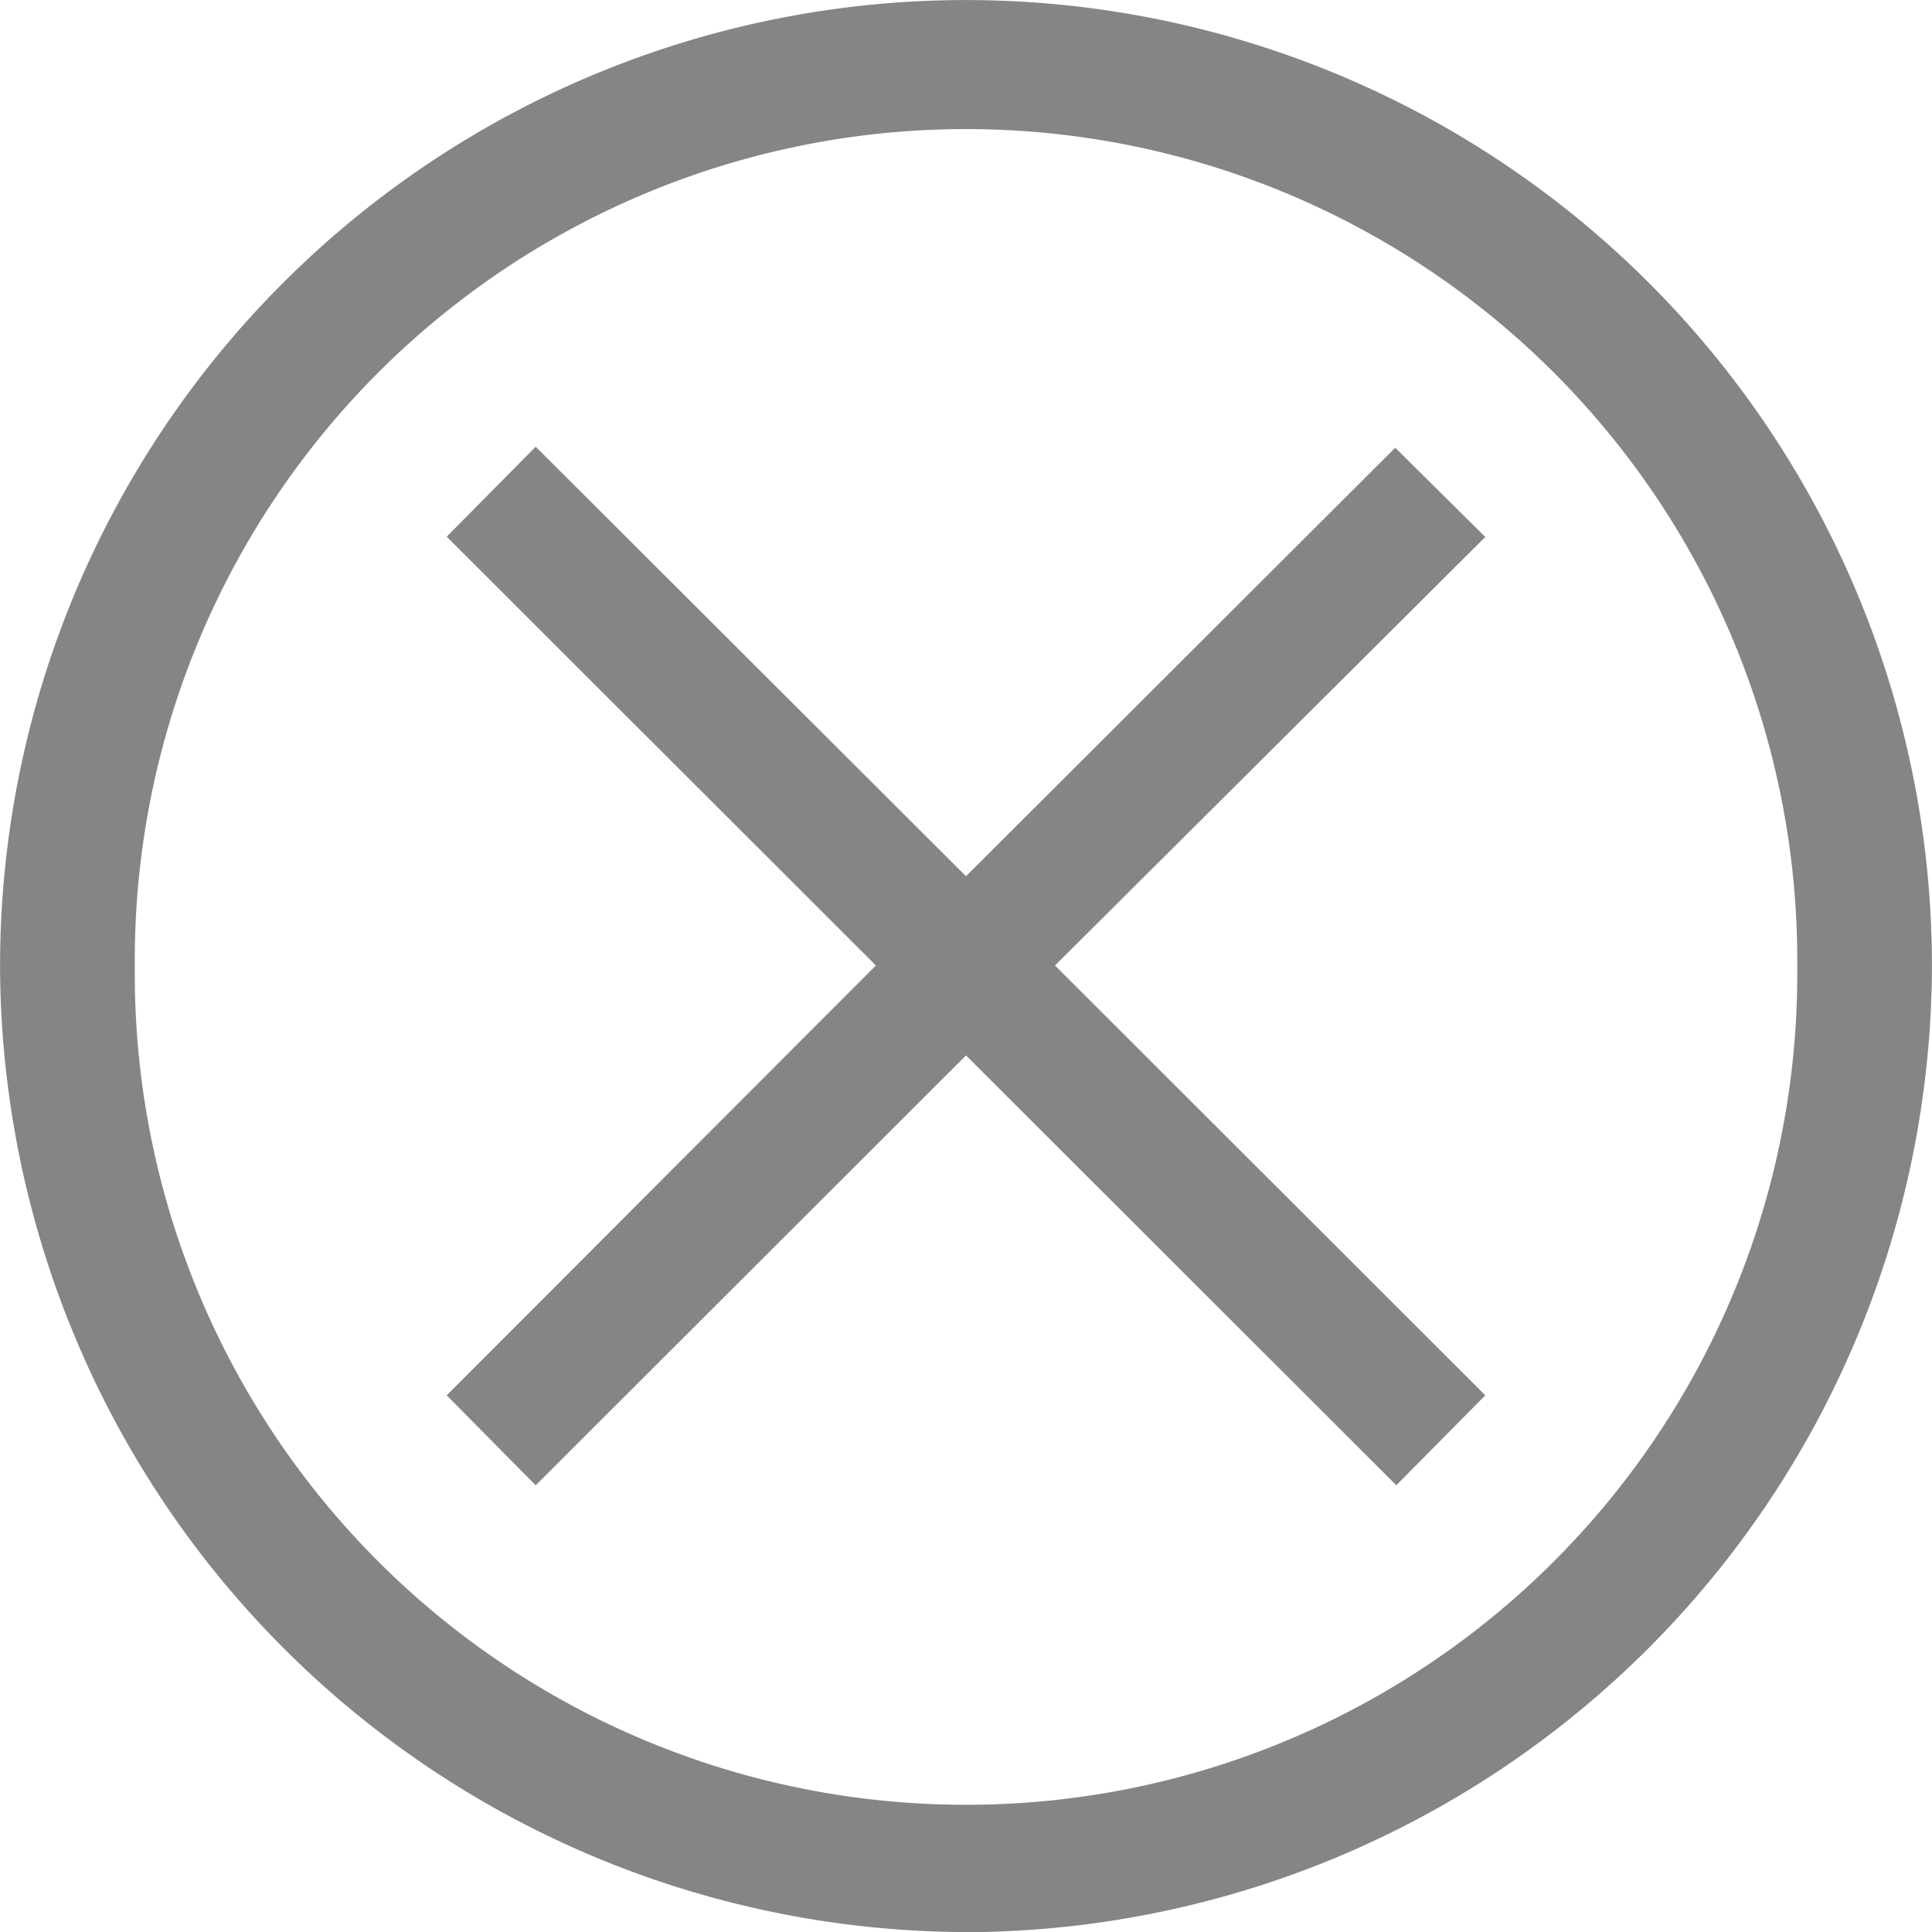  <svg  class="m-2" id="Stäng_Close_" data-name="Stäng (Close)" xmlns="http://www.w3.org/2000/svg"
      xmlns:xlink="http://www.w3.org/1999/xlink" width="24" height="24" viewBox="0 0 33.364 33.364">
      <defs>
        <clipPath id="clip-path">
          <path id="Path_782" data-name="Path 782" d="M0,18.121H33.364V-15.243H0Z" transform="translate(0 15.243)"
            fill="none" />
        </clipPath>
      </defs>
      <g id="Group_341" data-name="Group 341" clip-path="url(#clip-path)">
        <g id="Group_340" data-name="Group 340" transform="translate(0.001 0.001)">
          <path id="Path_781" data-name="Path 781"
            d="M9.06,16.927A14.35,14.35,0,0,1-5.294,2.464a14.355,14.355,0,1,1,28.709,0A14.35,14.35,0,0,1,9.06,16.927m0,2.2A16.728,16.728,0,0,0,25.741,2.442a16.681,16.681,0,0,0-33.362,0A16.728,16.728,0,0,0,9.06,19.125"
            transform="translate(7.621 14.239)" fill="#858585" />
        </g>
      </g>
      <g id="Group_342" data-name="Group 342" transform="translate(7.714 7.714)">
        <path id="Path_783" data-name="Path 783"
          d="M3.79,4.577-3.622,12l1.537,1.554L5.346,6.13l7.431,7.423L14.314,12,6.883,4.577l7.431-7.4L12.758-4.364l-7.412,7.4L-2.085-4.382-3.622-2.828Z"
          transform="translate(3.622 4.382)" fill="#858585" />
      </g>
    </svg>
